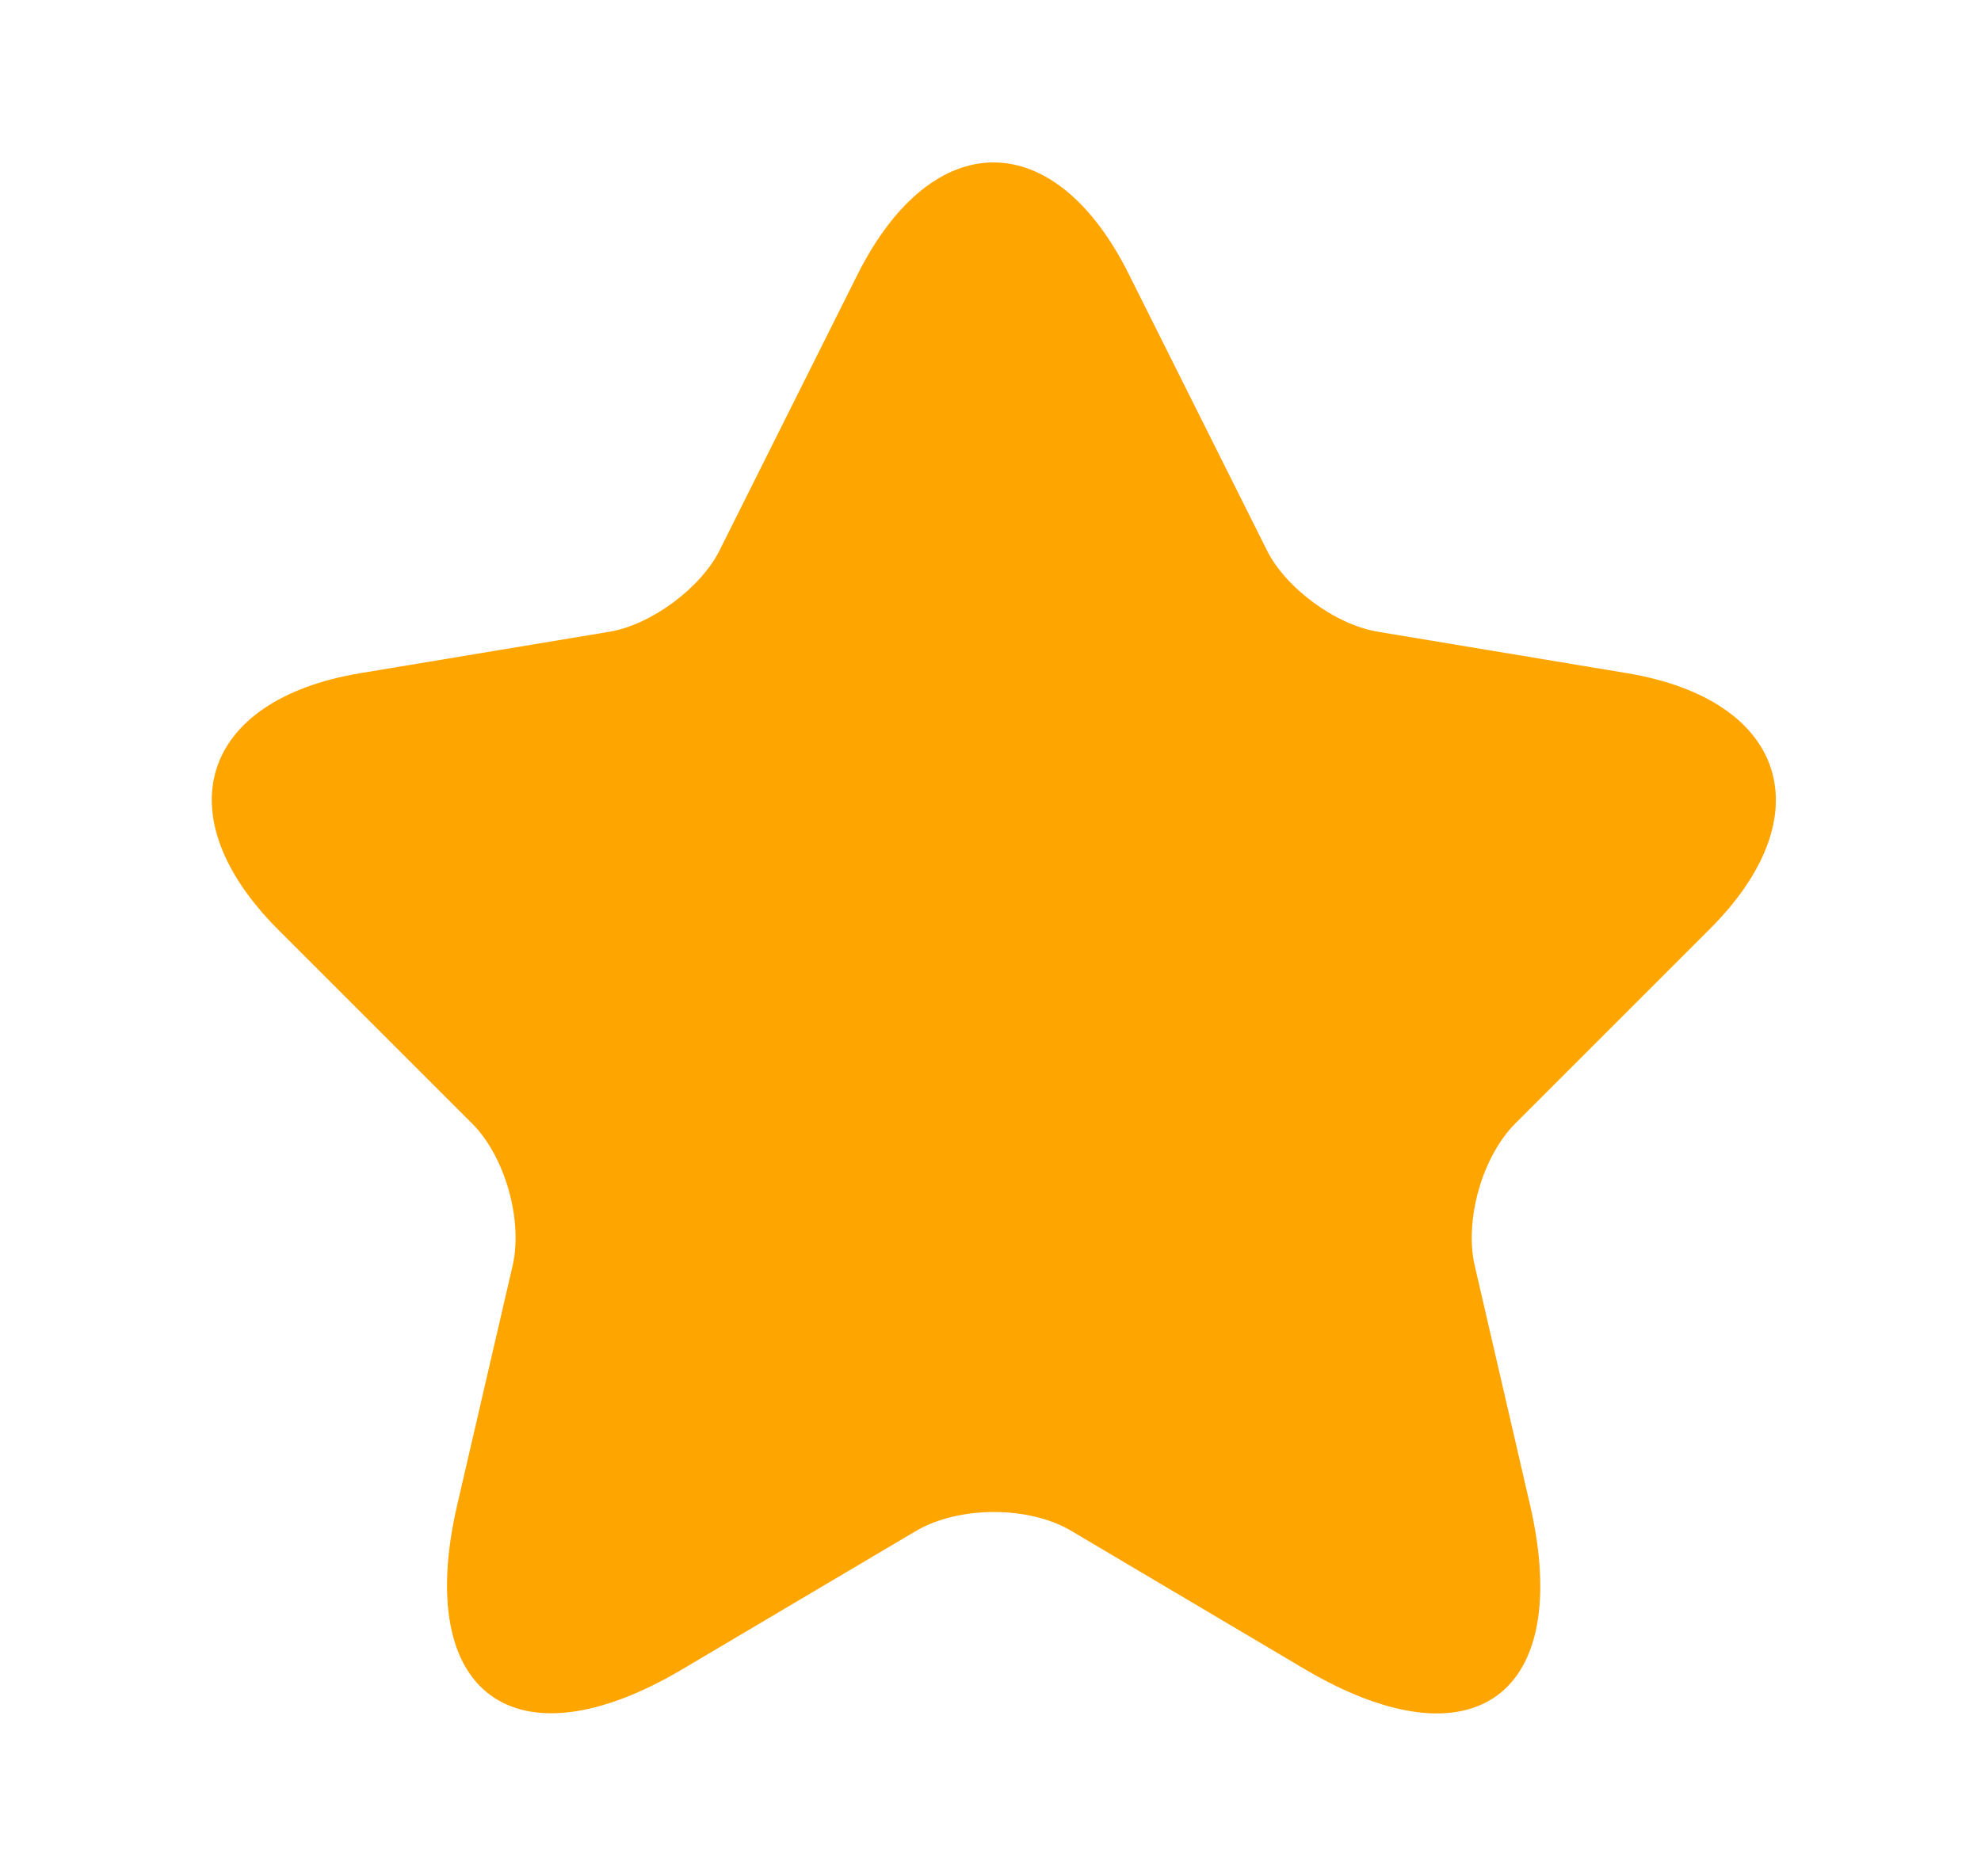 <svg width="19" height="18" viewBox="0 0 19 18" fill="none" xmlns="http://www.w3.org/2000/svg">
<path d="M10.828 2.633L12.148 5.273C12.328 5.64 12.808 5.993 13.213 6.06L15.605 6.458C17.135 6.713 17.495 7.823 16.393 8.918L14.533 10.778C14.218 11.093 14.045 11.7 14.143 12.136L14.675 14.438C15.095 16.261 14.128 16.965 12.515 16.013L10.273 14.685C9.868 14.445 9.2 14.445 8.788 14.685L6.545 16.013C4.94 16.965 3.965 16.253 4.385 14.438L4.918 12.136C5.015 11.7 4.843 11.093 4.528 10.778L2.668 8.918C1.573 7.823 1.925 6.713 3.455 6.458L5.848 6.06C6.245 5.993 6.725 5.64 6.905 5.273L8.225 2.633C8.945 1.2 10.115 1.2 10.828 2.633Z" fill="#FFA500"/>
</svg>
